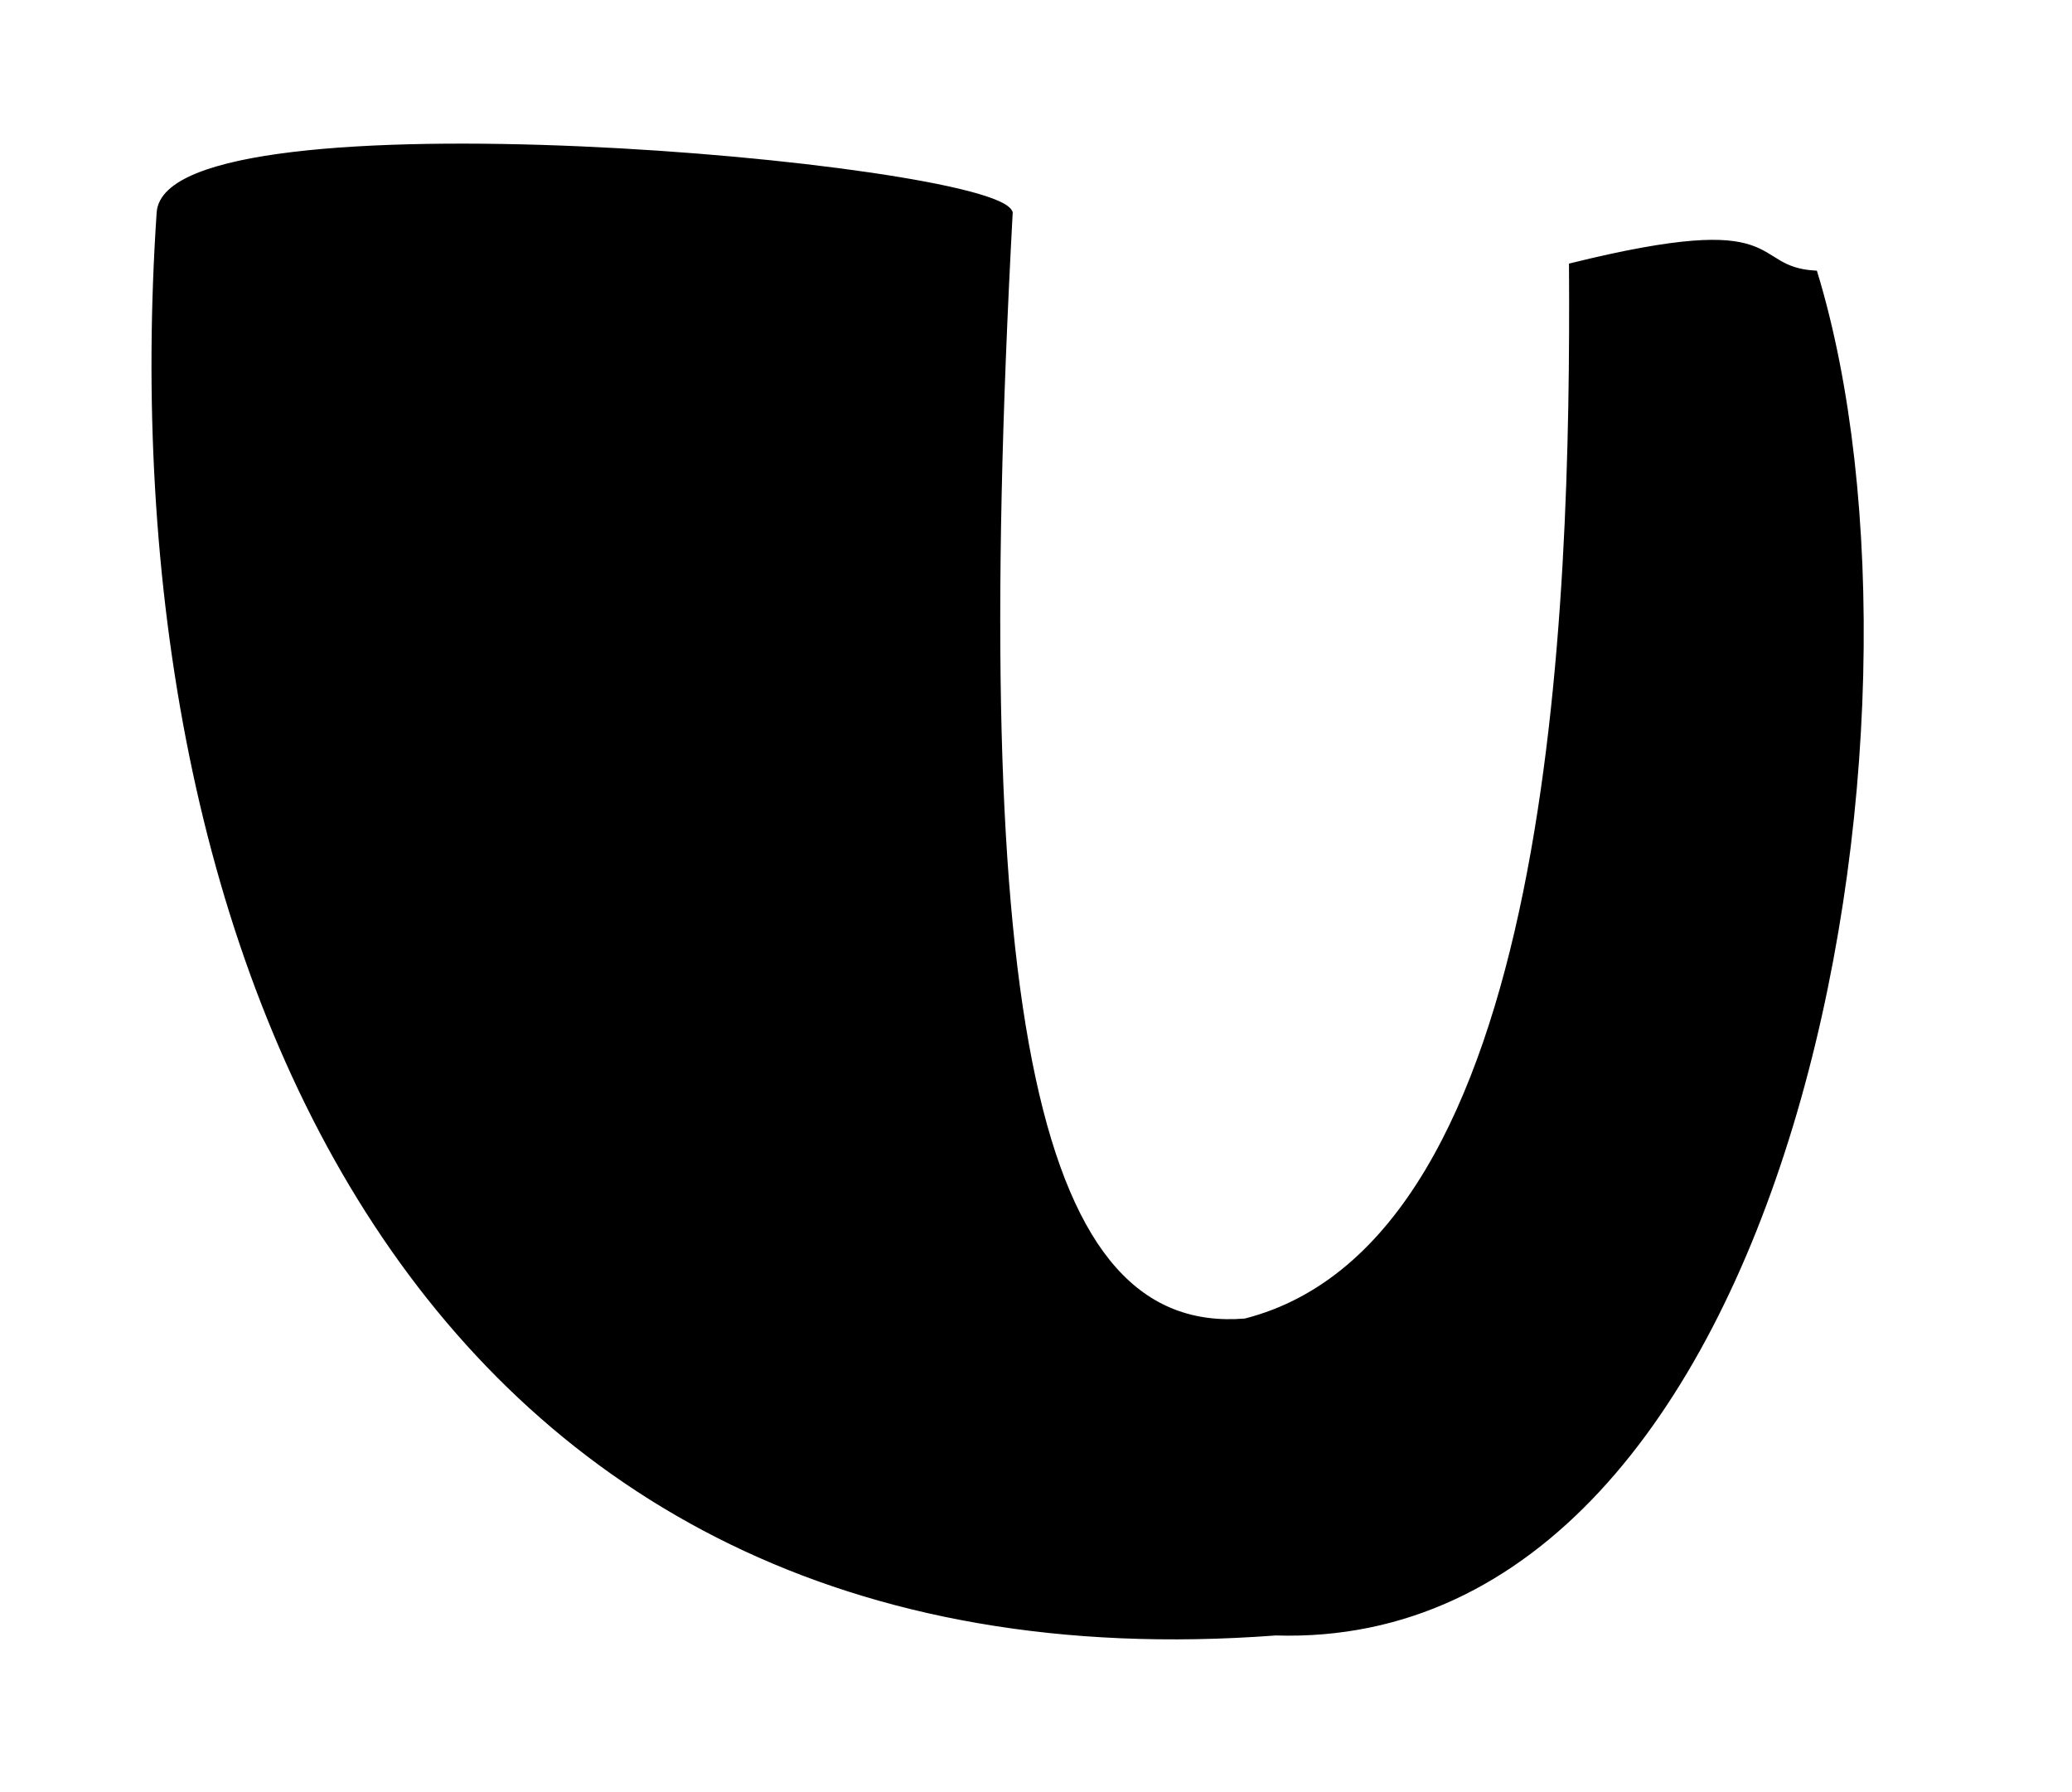 <?xml version="1.0" encoding="UTF-8" standalone="no"?>
<!-- Created with Inkscape (http://www.inkscape.org/) -->

<svg
   xmlns:dc="http://purl.org/dc/elements/1.1/"
   xmlns:cc="http://creativecommons.org/ns#"
   xmlns:rdf="http://www.w3.org/1999/02/22-rdf-syntax-ns#"
   xmlns:svg="http://www.w3.org/2000/svg"
   xmlns="http://www.w3.org/2000/svg"
   xmlns:sodipodi="http://sodipodi.sourceforge.net/DTD/sodipodi-0.dtd"
   xmlns:inkscape="http://www.inkscape.org/namespaces/inkscape"
   id="svg7433"
   version="1.1"
   inkscape:version="0.48.5 r10040"
   width="370"
   height="320"
   sodipodi:docname="U.png">
  <defs
     id="defs7437" />
  <sodipodi:namedview
     pagecolor="#ffffff"
     bordercolor="#666666"
     borderopacity="1"
     objecttolerance="10"
     gridtolerance="10"
     guidetolerance="10"
     inkscape:pageopacity="0"
     inkscape:pageshadow="2"
     inkscape:window-width="1368"
     inkscape:window-height="705"
     id="namedview7435"
     showgrid="false"
     inkscape:zoom="0.7375"
     inkscape:cx="-42.118644"
     inkscape:cy="136.80209"
     inkscape:window-x="-8"
     inkscape:window-y="-8"
     inkscape:window-maximized="1"
     inkscape:current-layer="svg7433" />
  <path
     style="fill:#000000;stroke:#000000;stroke-width:1px;stroke-linecap:butt;stroke-linejoin:miter;stroke-opacity:1;fill-opacity:1"
     d="m 180.339,37.966 c -3.522,-8.59 -150.404,-21.633 -151.864,0 -8.888,131.638 45.681,265.1 199.322,253.559 92.606,2.856 120.373,-163.5 96.271,-242.712 -12.385,-0.756 -4.06,-11.047 -43.39,-1.356 0.363,61.372 -2.803,174.318 -58.305,188.475 -37.289,3.07 -49.863,-52.706 -42.034,-197.966 z"
     id="path7443"
     inkscape:connector-curvature="0"
     sodipodi:nodetypes="csccccc" />
</svg>
